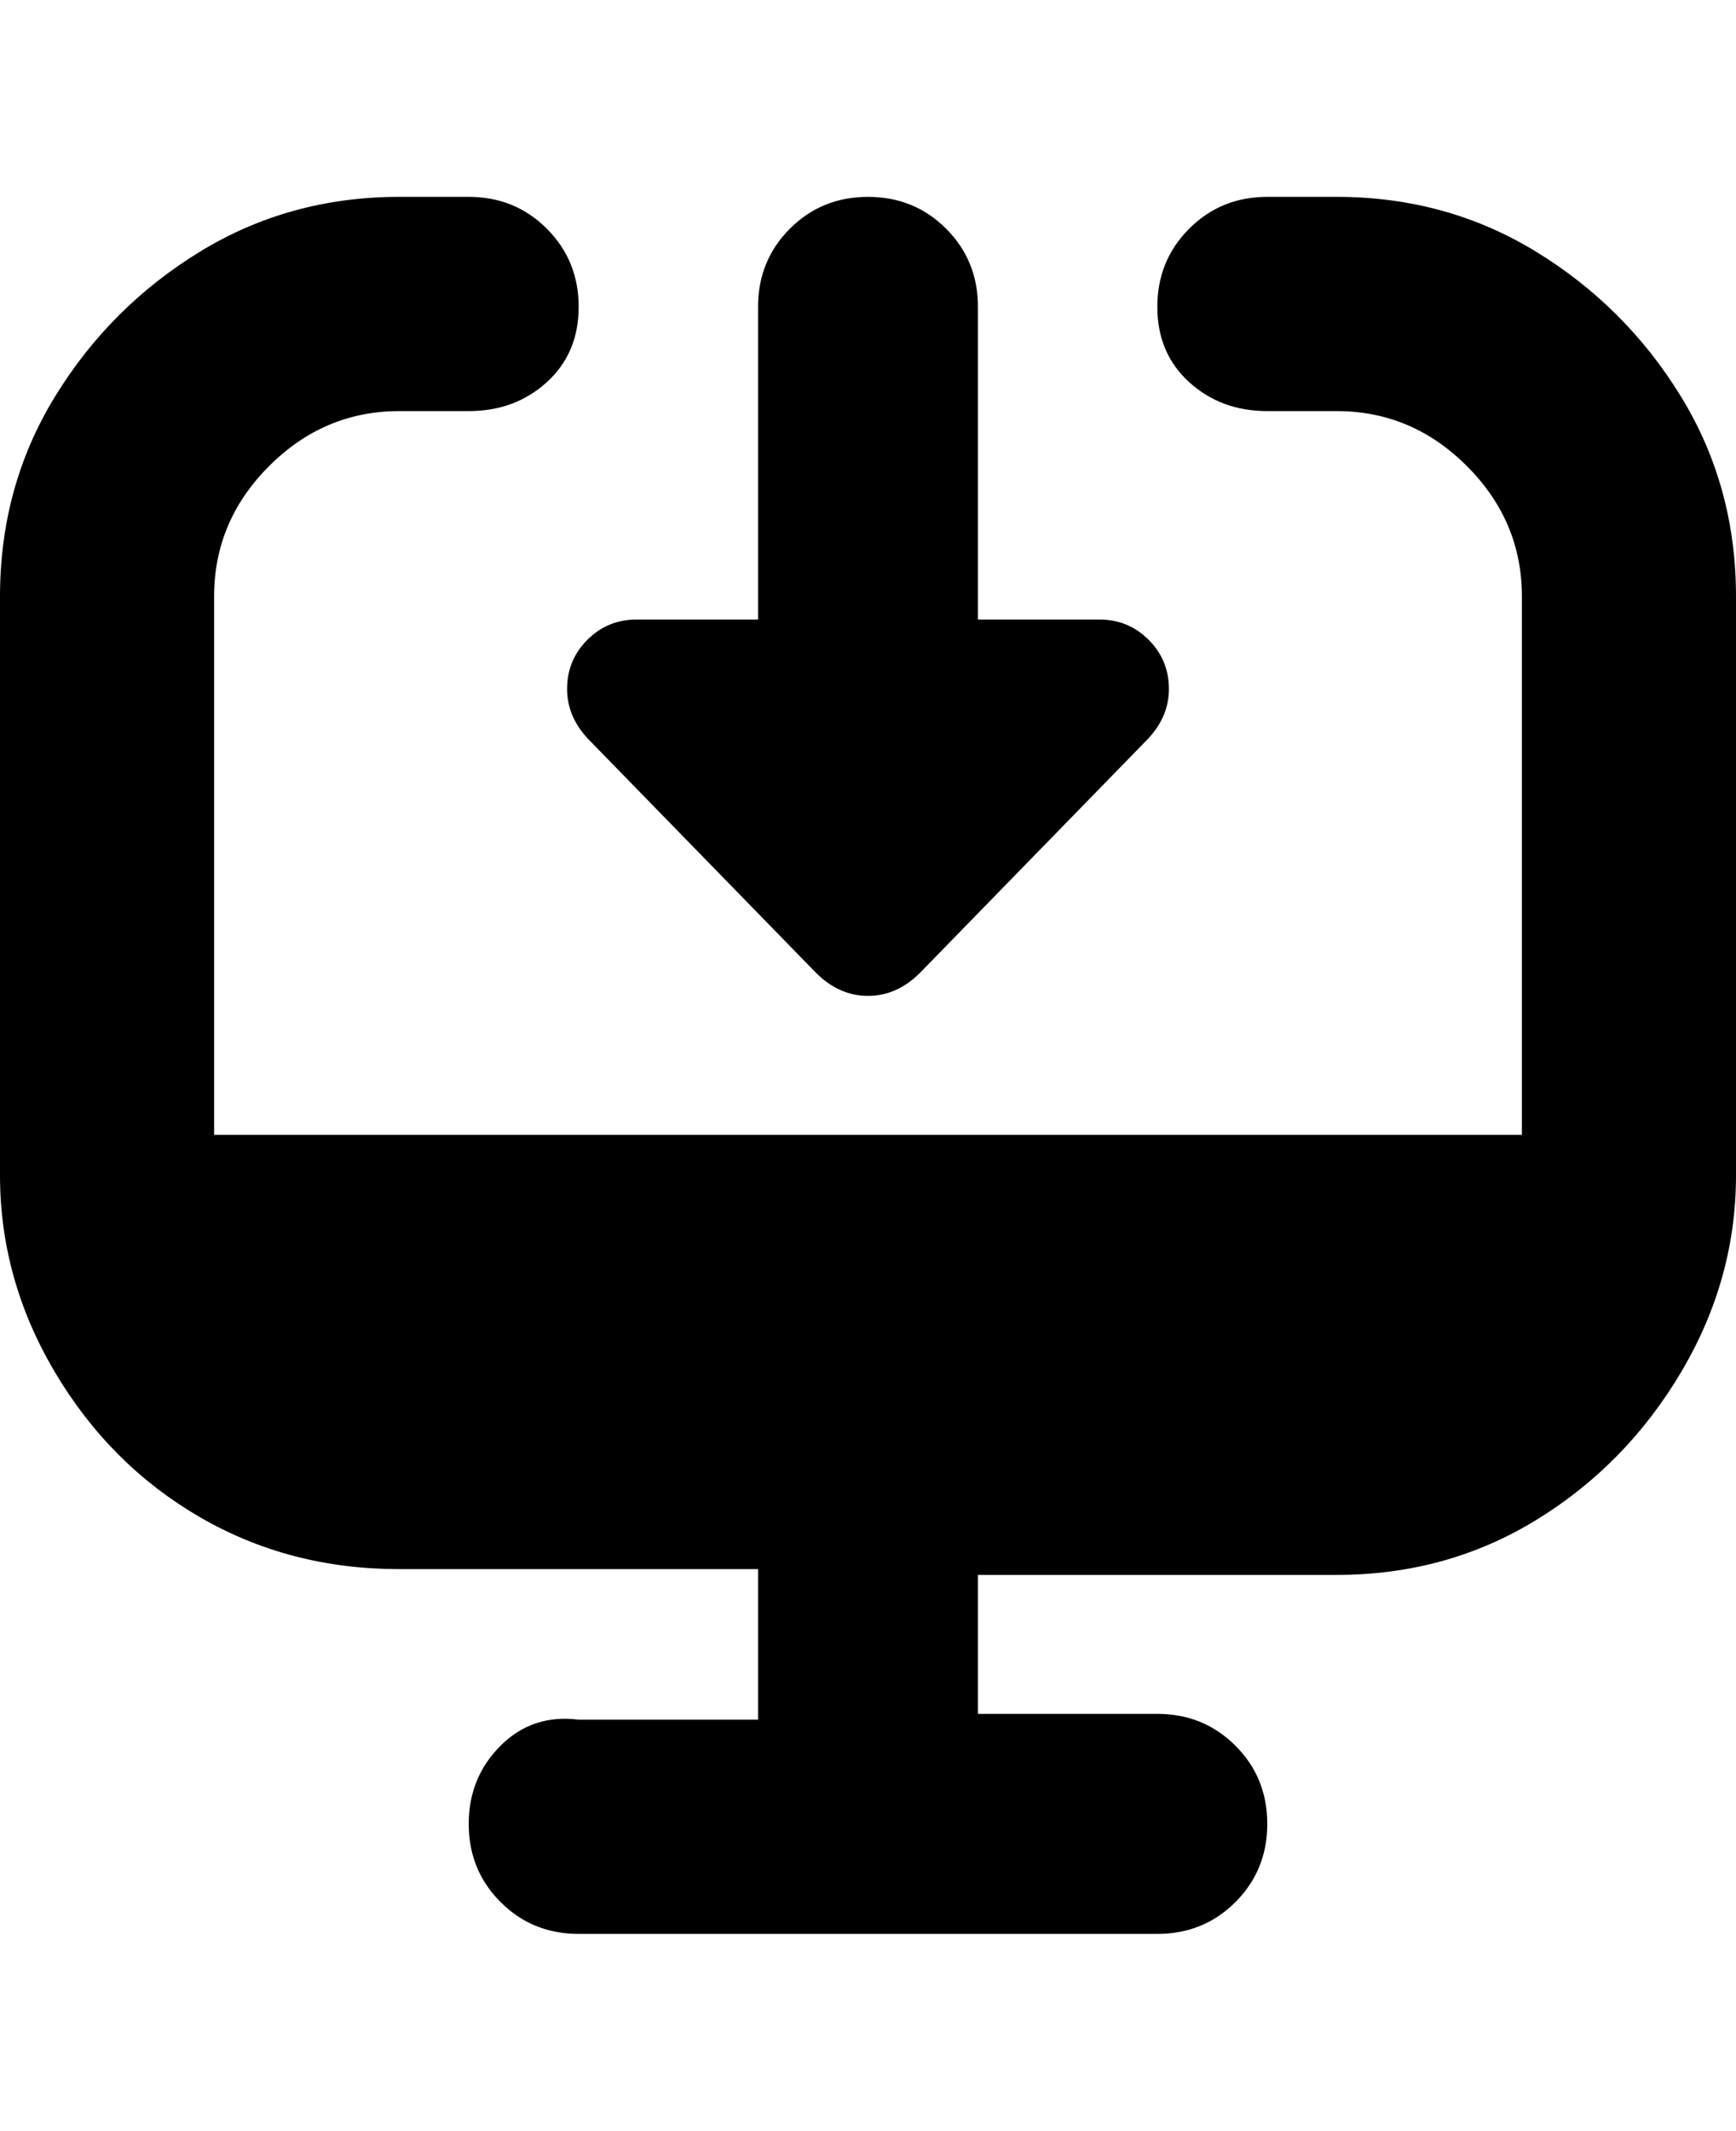 <svg viewBox="0 0 300 368" xmlns="http://www.w3.org/2000/svg"><path d="M300 103v100q0 18-9.5 34t-25 25.5Q250 272 231 272h-62v24h31q8 0 13.5 5.5T219 315q0 8-5.5 13.5T200 334H100q-8 0-13.5-5.5T81 315q0-8 5.5-13.5T100 297h31v-26H69q-19 0-34.5-9t-25-25Q0 221 0 203V103q0-19 9.5-34.5t25-25Q50 34 69 34h12q8 0 13.5 5.5T100 53q0 8-5.5 13T81 71H69q-13 0-22.5 9.5T37 103v93h226v-93q0-13-9.5-22.5T231 71h-12q-8 0-13.5-5T200 53q0-8 5.5-13.5T219 34h12q19 0 34.5 9.5t25 25Q300 84 300 103zm-198 25l39 40q4 4 9 4t9-4l39-40q4-4 4-9t-3.5-8.5Q195 107 190 107h-21V53q0-8-5.5-13.5T150 34q-8 0-13.5 5.5T131 53v54h-21q-5 0-8.5 3.5T98 119q0 5 4 9z"/></svg>